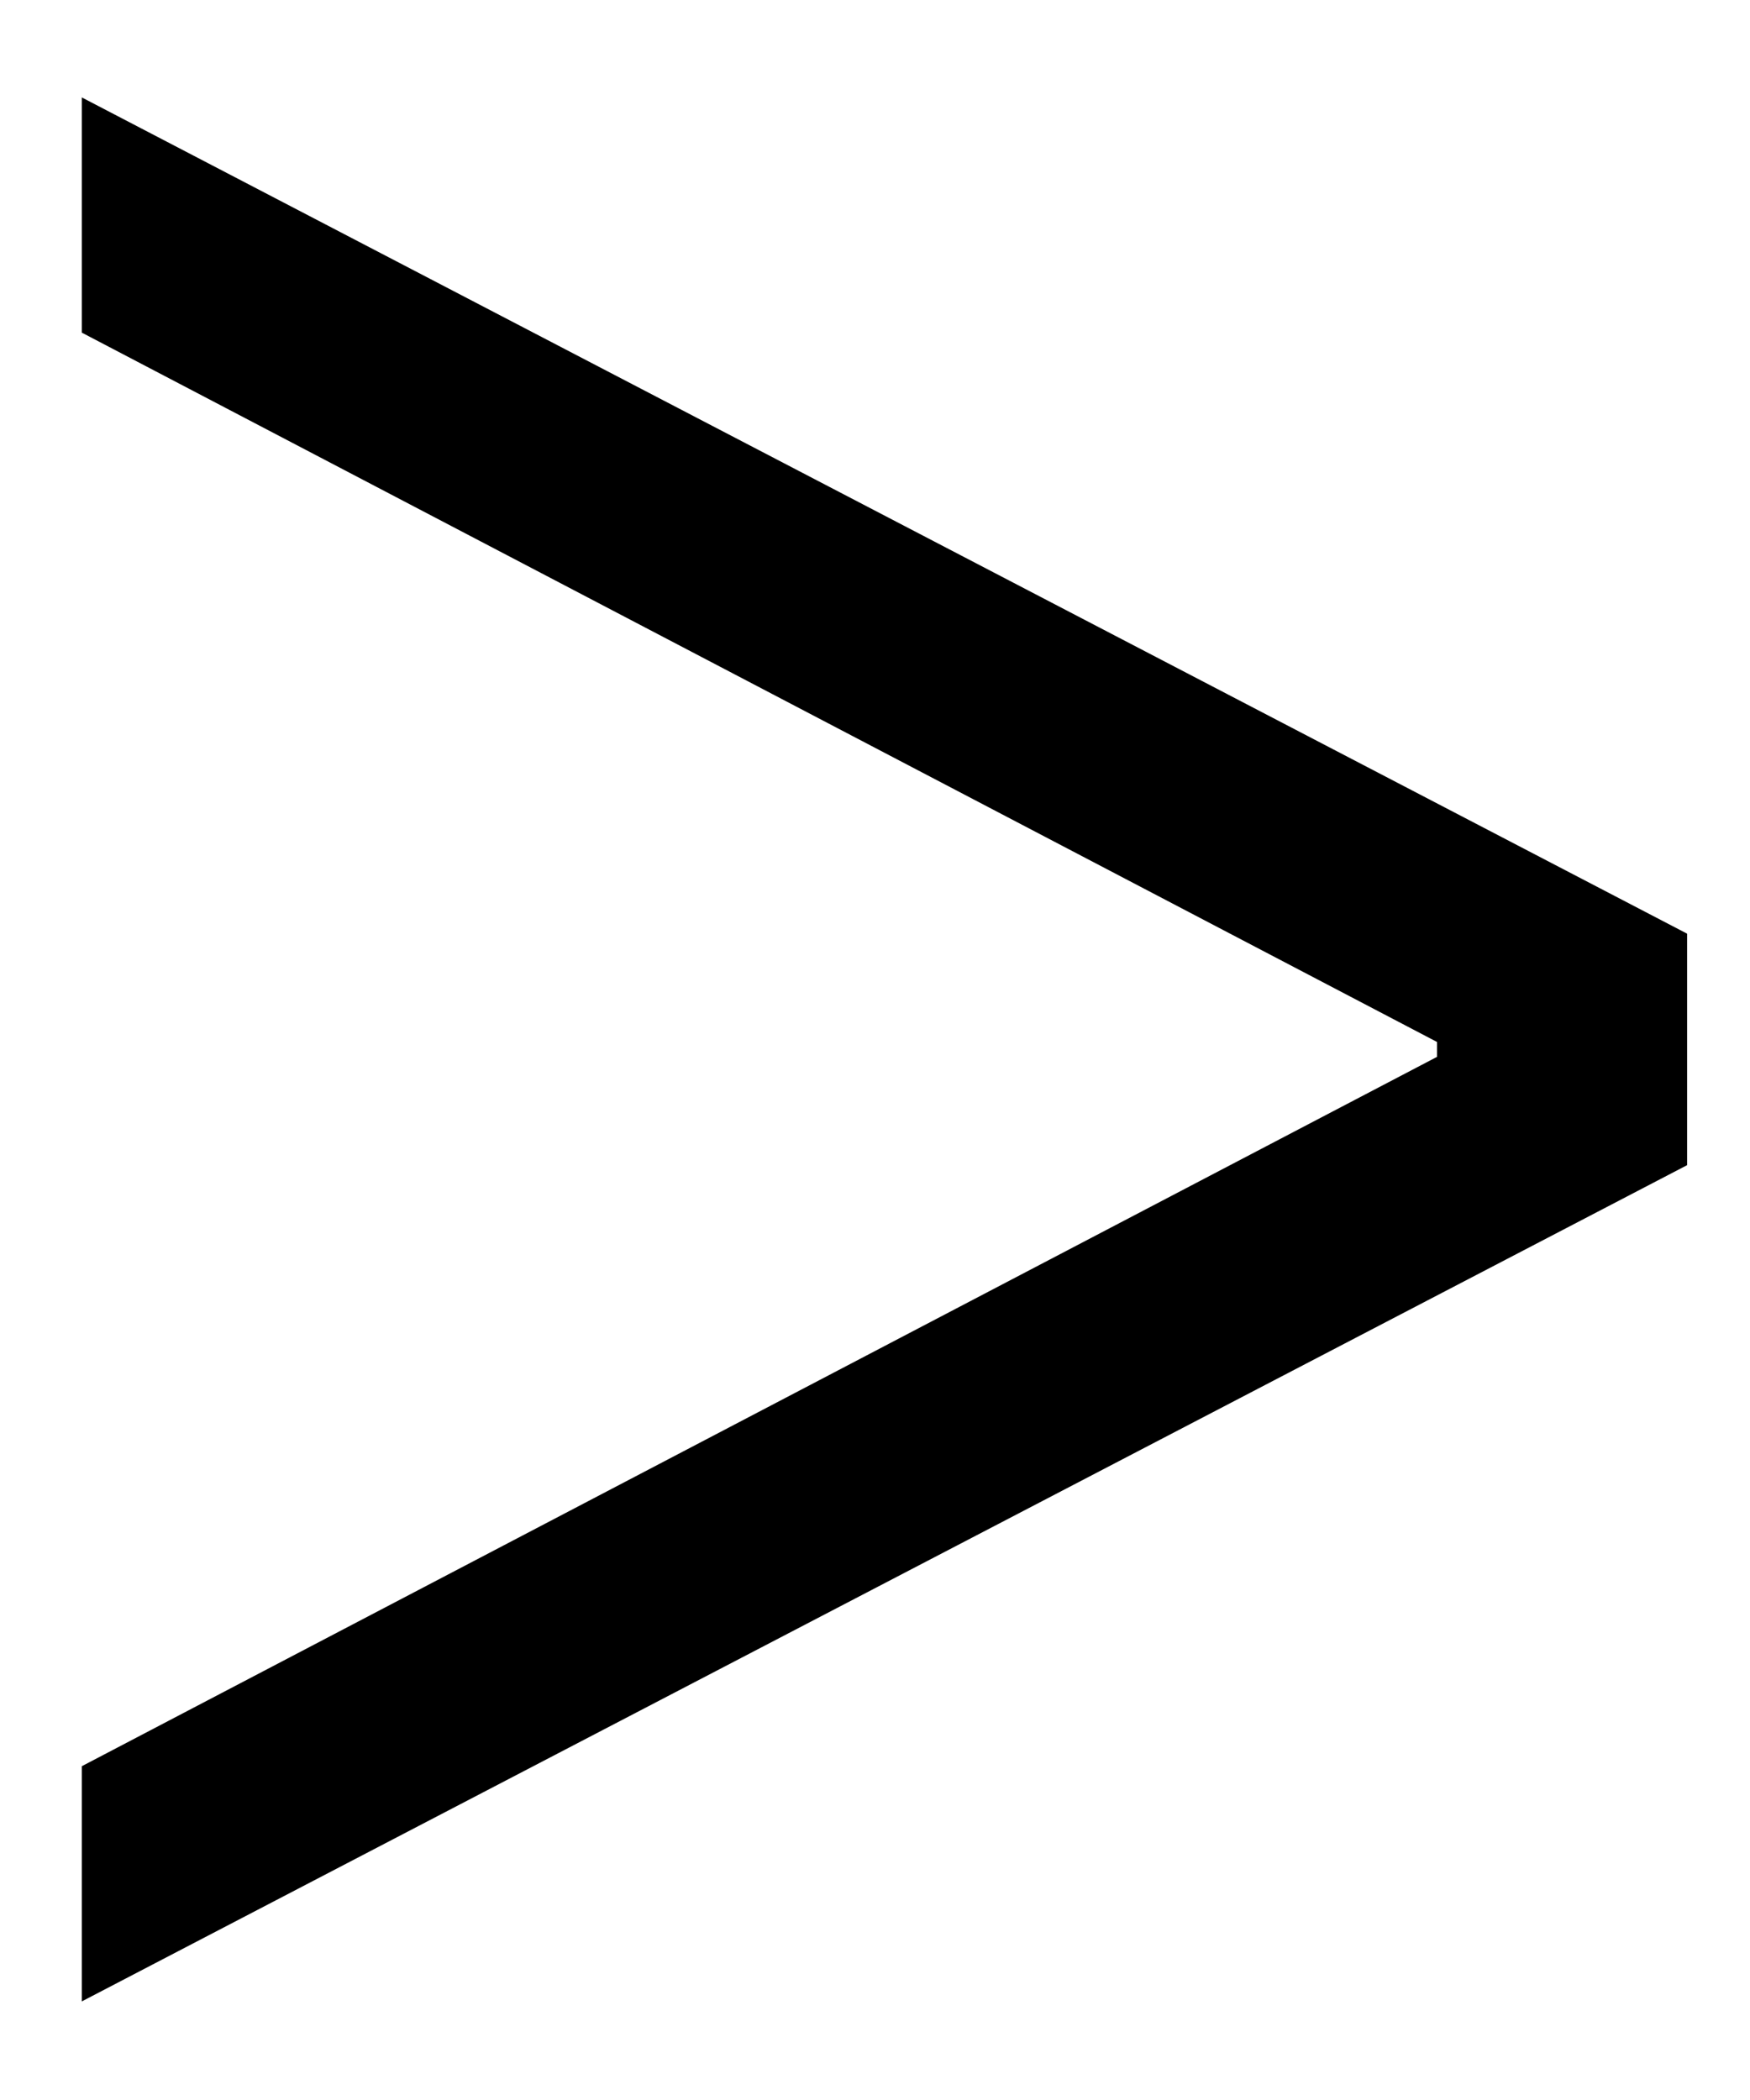 <svg width="15" height="18" viewBox="0 0 15 18" fill="none" xmlns="http://www.w3.org/2000/svg">
<path d="M14.461 8.003V9.987L0.701 17.155V15.139L12.317 9.059V8.931L0.701 2.851V0.835L14.461 8.003Z" fill="black"/>
</svg>
